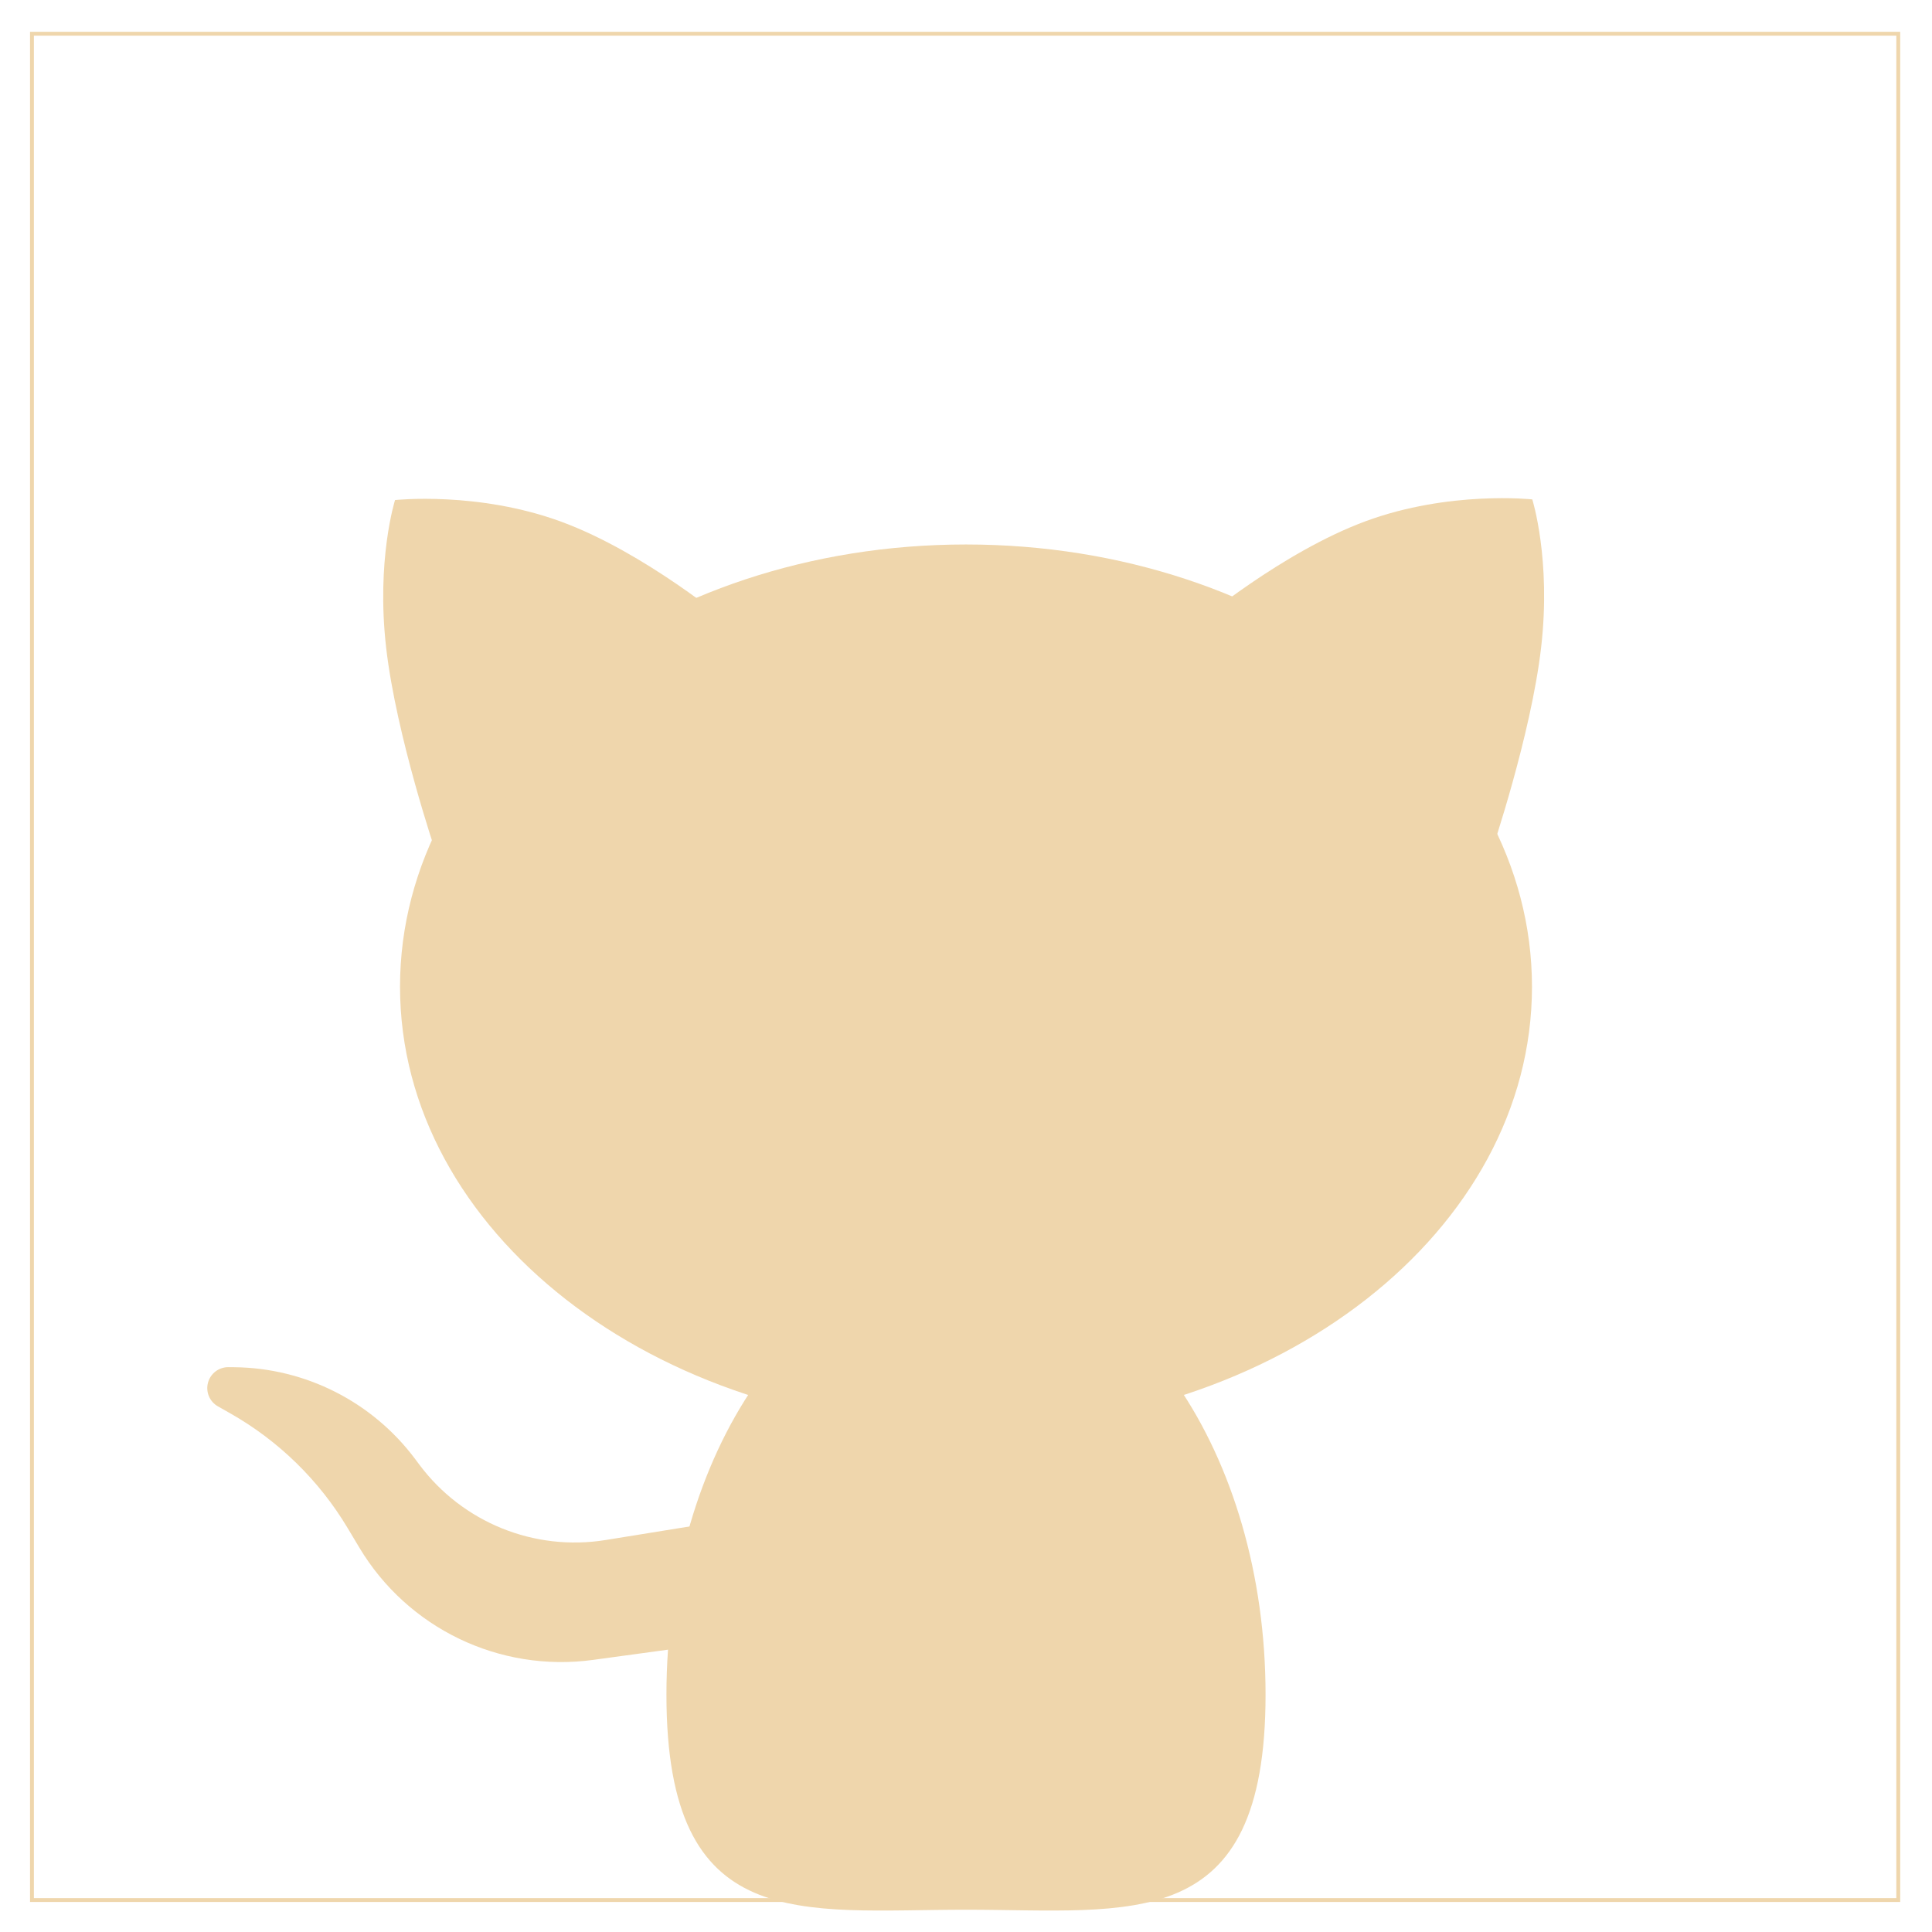 <?xml version="1.0" encoding="UTF-8" standalone="no" ?>
<!DOCTYPE svg PUBLIC "-//W3C//DTD SVG 1.1//EN" "http://www.w3.org/Graphics/SVG/1.1/DTD/svg11.dtd">
<svg xmlns="http://www.w3.org/2000/svg" xmlns:xlink="http://www.w3.org/1999/xlink" version="1.1" width="500" height="500" viewBox="0 0 500 500" xml:space="preserve">
<desc>Created with Fabric.js 4.6.0</desc>
<defs>
</defs>
<g transform="matrix(1 0 0 1 249.77 250.23)" id="09SxlXV9v2C6RRTS2cOvo"  >
<path style="stroke: rgb(239,214,172); stroke-width: 1; stroke-dasharray: none; stroke-linecap: butt; stroke-dashoffset: 0; stroke-linejoin: miter; stroke-miterlimit: 4; fill: none; fill-rule: nonzero; opacity: 1;" vector-effect="non-scaling-stroke"  transform=" translate(0, 0)" d="M -241.5 -241.5 L 241.5 -241.5 L 241.5 241.5 L -241.5 241.5 z" stroke-linecap="round" />
</g>
<g transform="matrix(8.37 0 0 6.54 250 255.36)" id="awPdSB3AUdysJeandT51C"  >
<path style="stroke: rgb(239,214,172); stroke-width: 0; stroke-dasharray: none; stroke-linecap: butt; stroke-dashoffset: 0; stroke-linejoin: miter; stroke-miterlimit: 4; fill: rgb(239,214,172); fill-rule: nonzero; opacity: 1;" vector-effect="non-scaling-stroke"  transform=" translate(0, 0)" d="M 0 -17.5 C 9.66 -17.5 17.5 -9.66 17.5 0 C 17.5 9.66 9.66 17.5 0 17.5 C -9.66 17.5 -17.5 9.66 -17.5 0 C -17.5 -9.66 -9.66 -17.5 0 -17.5 z" stroke-linecap="round" />
</g>
<g transform="matrix(0.95 -0.74 0.74 0.95 126.7 160.03)" id="sCJnCXH4Wu1c0pkHSI4x_"  >
<path style="stroke: none; stroke-width: 1; stroke-dasharray: none; stroke-linecap: butt; stroke-dashoffset: 0; stroke-linejoin: miter; stroke-miterlimit: 4; fill: rgb(239,214,172); fill-rule: nonzero; opacity: 1;" vector-effect="non-scaling-stroke"  transform=" translate(0, 0)" d="M 24.962 -6.847 C 35.063 9.424 40 32.541 40 32.541 L 0 32.541 L -40 32.541 C -40 32.541 -31.359 7.671 -21.46 -8.6 C -11.561 -24.87 -0.404 -32.541 -0.404 -32.541 C -0.404 -32.541 14.861 -23.117 24.962 -6.847 z" stroke-linecap="round" />
</g>
<g transform="matrix(4.43 0 0 6.46 250 409.99)" id="4mw7c79ss0SuyXSBx7dEB"  >
<path style="stroke: rgb(233,20,39); stroke-width: 0; stroke-dasharray: none; stroke-linecap: butt; stroke-dashoffset: 0; stroke-linejoin: miter; stroke-miterlimit: 4; fill: rgb(239,214,172); fill-rule: nonzero; opacity: 1;" vector-effect="non-scaling-stroke"  transform=" translate(0, 0)" d="M 0 -13.074 C 9.66 -13.074 17.5 -5.234 17.5 4.426 C 17.5 14.086 9.66 13.041 0 13.041 C -9.66 13.041 -17.5 14.086 -17.5 4.426 C -17.5 -5.234 -9.66 -13.074 0 -13.074 z" stroke-linecap="round" />
</g>
<g transform="matrix(-0.95 -0.74 -0.74 0.95 372.09 159.86)" id="mSkniYuRs9Qt5o55IfYB6"  >
<path style="stroke: none; stroke-width: 1; stroke-dasharray: none; stroke-linecap: butt; stroke-dashoffset: 0; stroke-linejoin: miter; stroke-miterlimit: 4; fill: rgb(239,214,172); fill-rule: nonzero; opacity: 1;" vector-effect="non-scaling-stroke"  transform=" translate(0, 0)" d="M 24.962 -6.847 C 35.063 9.424 40 32.541 40 32.541 L 0 32.541 L -40 32.541 C -40 32.541 -31.359 7.671 -21.46 -8.6 C -11.561 -24.87 -0.404 -32.541 -0.404 -32.541 C -0.404 -32.541 14.861 -23.117 24.962 -6.847 z" stroke-linecap="round" />
</g>
<g transform="matrix(1 0 0 1 121.37 391.98)" id="CbFBaj71lsz2muVbX344o"  >
<path style="stroke: rgb(0,0,0); stroke-width: 0; stroke-dasharray: none; stroke-linecap: butt; stroke-dashoffset: 0; stroke-linejoin: miter; stroke-miterlimit: 4; fill: rgb(239,214,172); fill-rule: nonzero; opacity: 1;" vector-effect="non-scaling-stroke"  transform=" translate(0, 0)" d="M -64.977 -28.019 C -67.128 -29.238 -68.183 -31.757 -67.541 -34.145 C -66.9 -36.533 -64.724 -38.185 -62.251 -38.161 L -60.775 -38.147 L -60.775 -38.147 C -42.297 -37.968 -24.963 -29.17 -13.911 -14.361 L -12.852 -12.943 L -12.852 -12.943 C -1.674 2.035 16.904 9.558 35.354 6.577 L 59.956 2.603 L 67.728 32.741 L 32.102 37.601 L 32.102 37.601 C 7.937 40.897 -15.864 29.455 -28.382 8.525 L -31.4 3.479 L -31.4 3.479 C -38.797 -8.889 -49.279 -19.126 -61.819 -26.23 z" stroke-linecap="round" />
</g>
</svg>